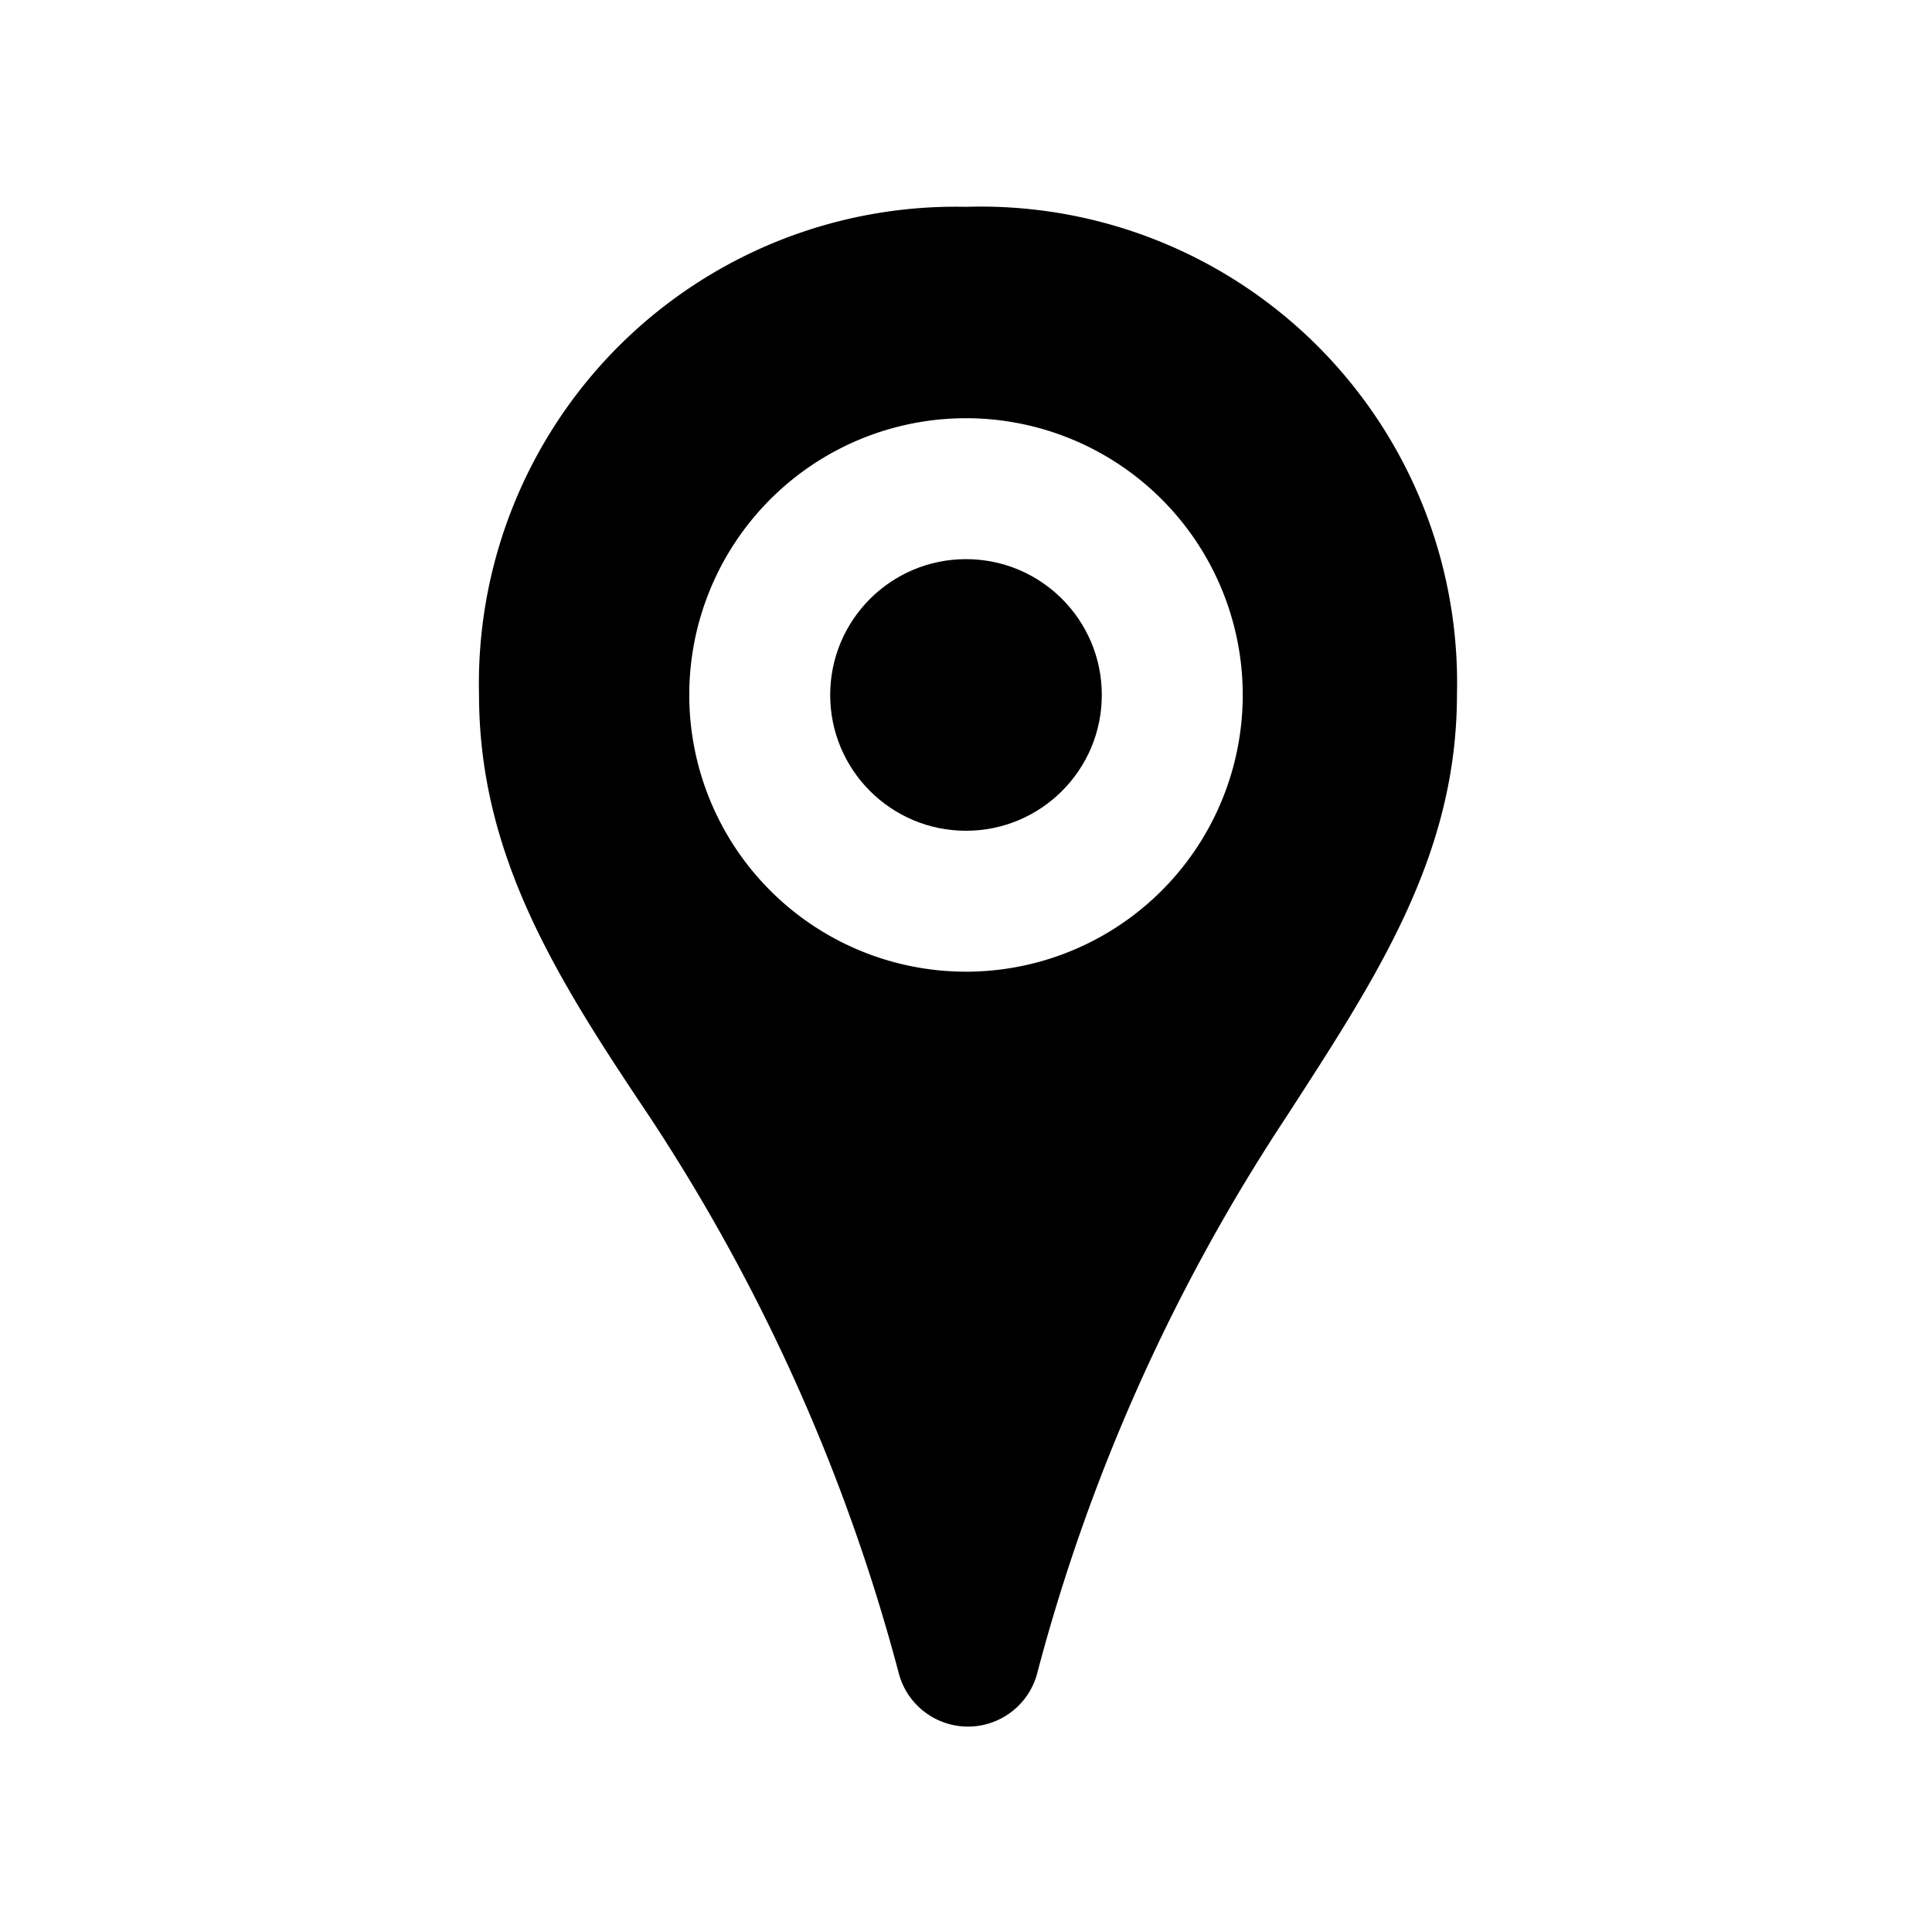 <svg id="Layer_1" data-name="Layer 1" xmlns="http://www.w3.org/2000/svg" viewBox="0 0 34 34"><title>ch-map</title><path d="M17,3.64a8.39,8.39,0,0,0-8.57,8.58c0,2.84,1.37,5,3,7.43a33.2,33.2,0,0,1,4.38,9.77,1.26,1.26,0,0,0,2.45,0,33,33,0,0,1,4.38-9.77c1.59-2.46,3-4.59,3-7.43A8.38,8.38,0,0,0,17,3.64ZM17,17.1a4.87,4.87,0,1,1,4.87-4.87A4.87,4.87,0,0,1,17,17.1Z"/><circle cx="17" cy="12.23" r="2.39"/></svg>